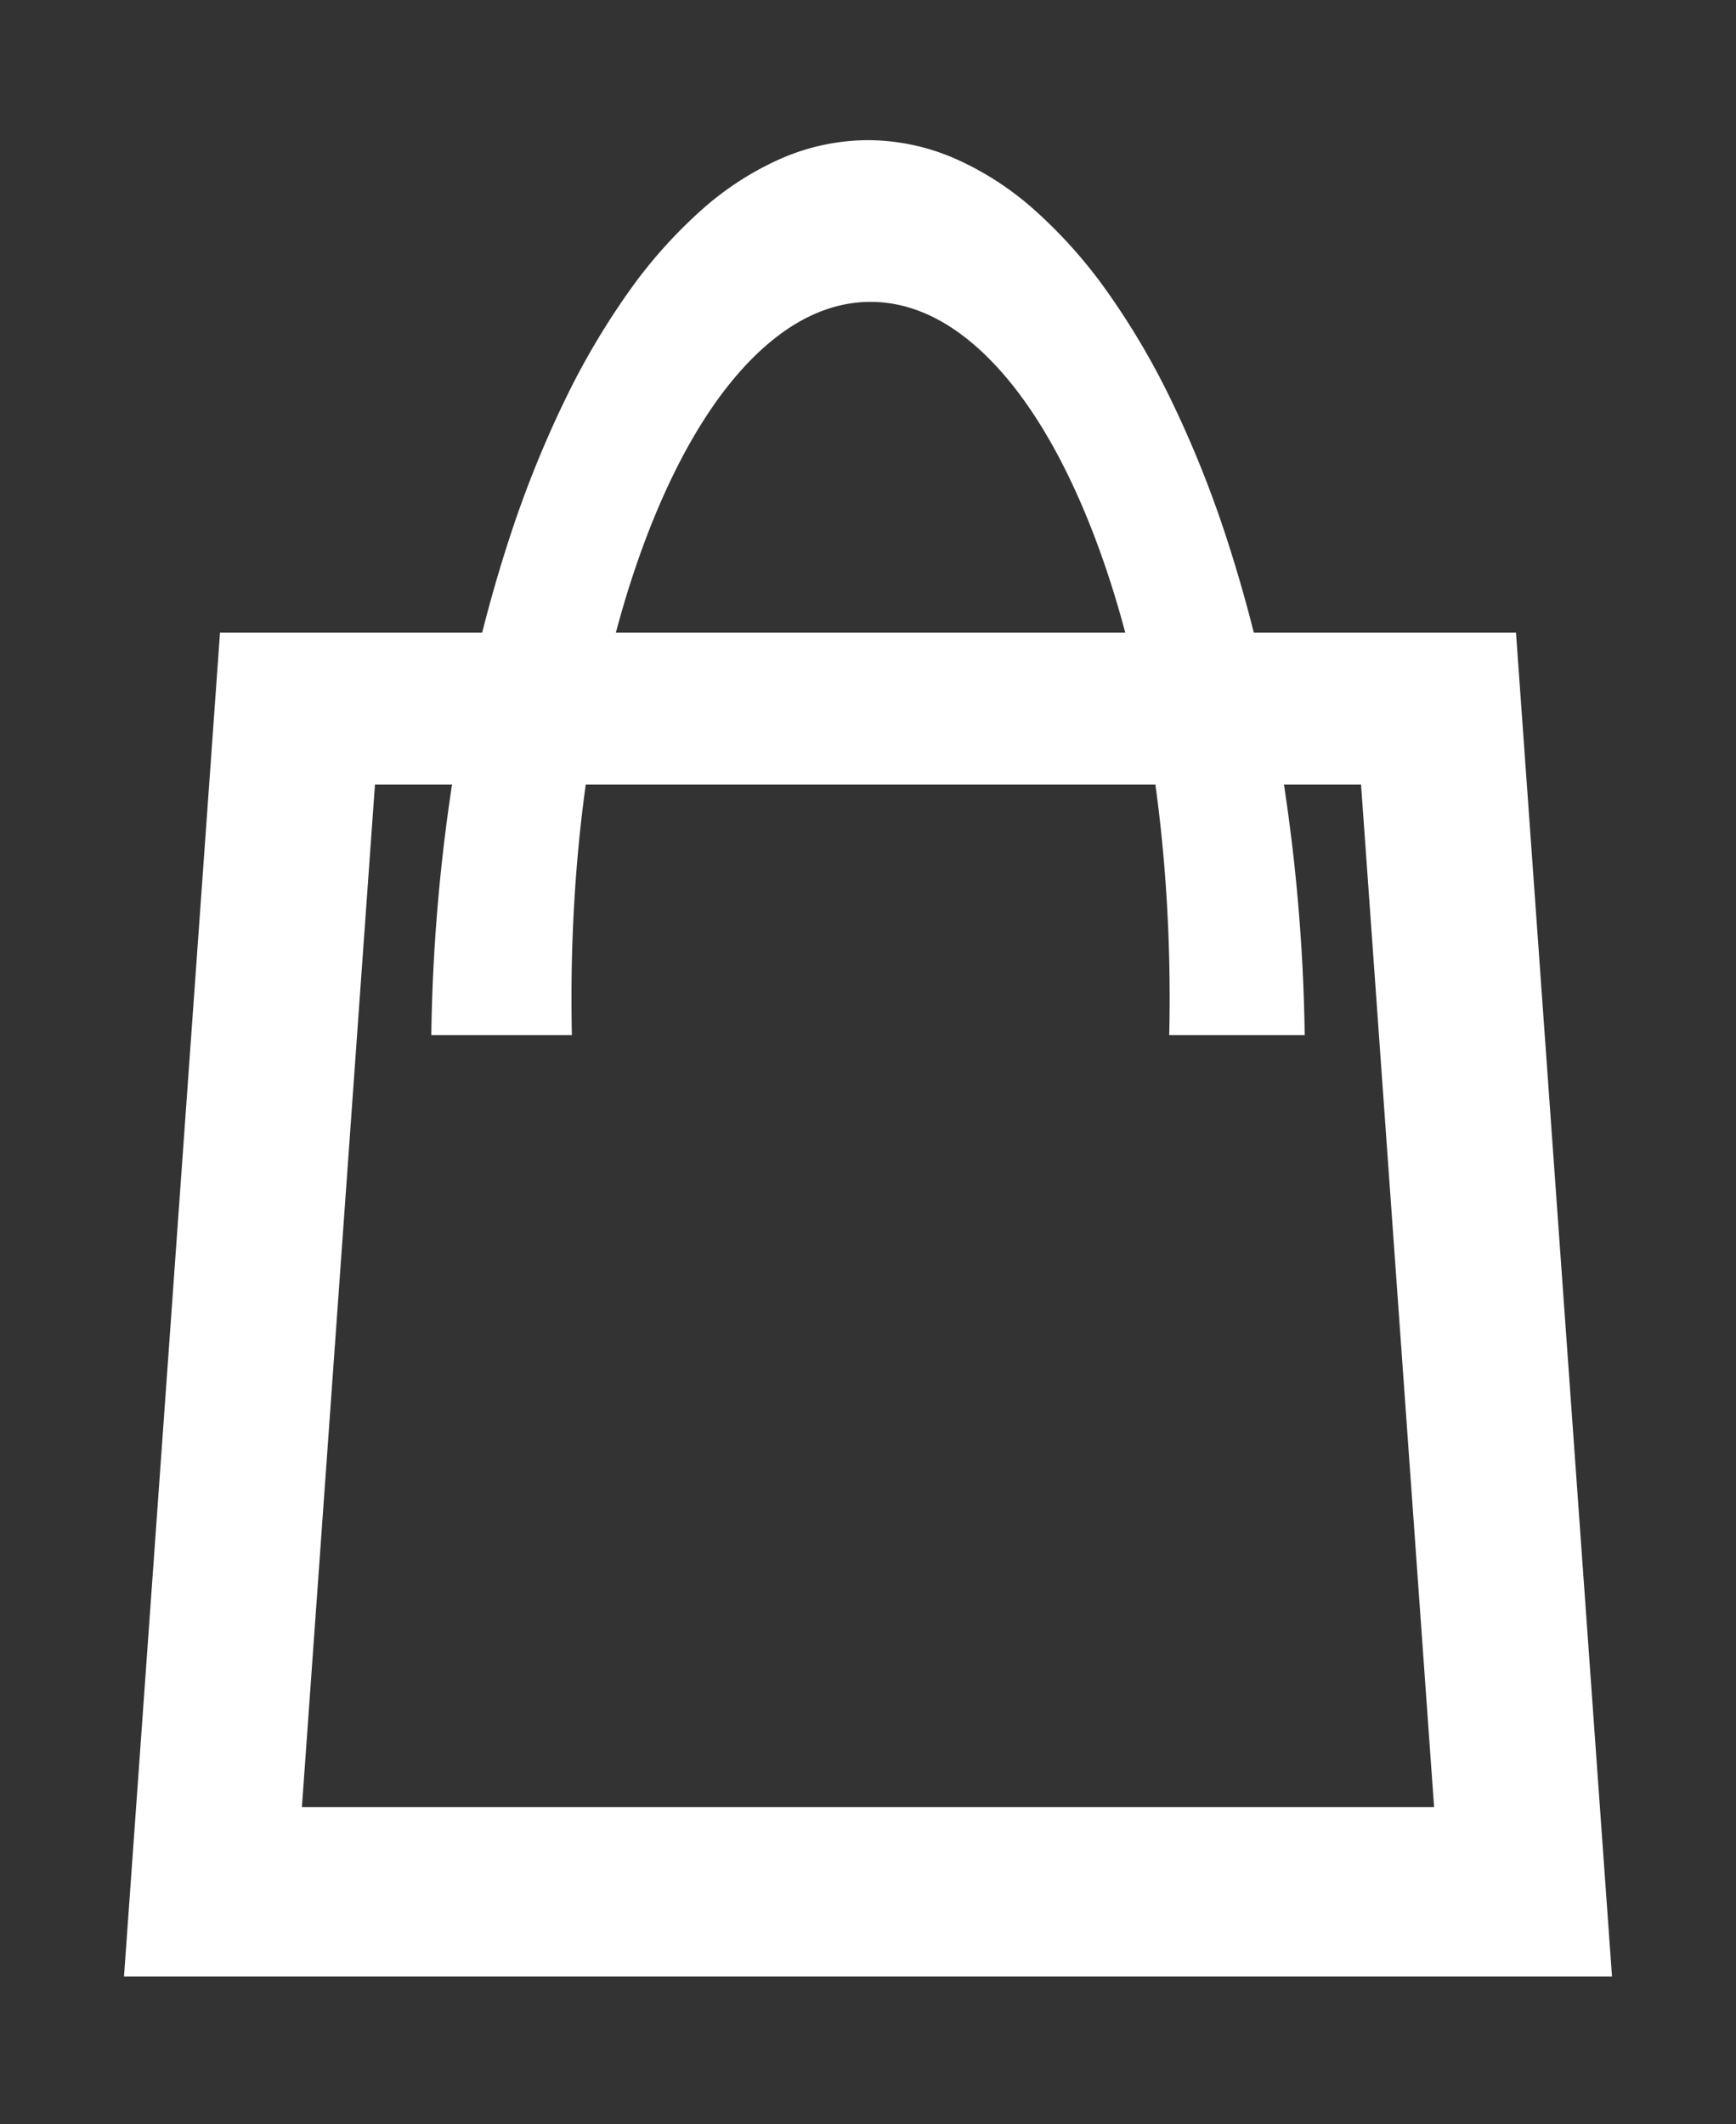 <svg xmlns="http://www.w3.org/2000/svg" xmlns:xlink="http://www.w3.org/1999/xlink" width="322" height="394" viewBox="0 0 322 394">
  <rect x="0" y="0" width="322" height="394" fill="#333333" stroke="none"/>
  <defs>
    <clipPath id="clip-bag">
      <rect width="322" height="394"/>
    </clipPath>
  </defs>
  <g id="bag" clip-path="url(#clip-bag)">
    <path id="Subtraction_3" data-name="Subtraction 3" d="M102,178.29H-174L-156.193-71H84.193Zm-229.451-221.1L-141,146.871H69L55.452-42.807Z" transform="translate(197 188.355)" fill="#fff"/>
    <path id="Subtraction_1" data-name="Subtraction 1" d="M67.074,63H41.947c.05-2.267.077-4.568.077-6.842,0-34.5-5.77-66.933-16.248-91.328C20.681-47.031,14.748-56.344,8.142-62.849,1.3-69.584-5.962-73-13.451-73s-14.754,3.415-21.594,10.15c-6.606,6.505-12.539,15.818-17.634,27.68C-63.157-10.775-68.927,21.659-68.927,56.158c0,2.258.026,4.56.076,6.842H-94.927A339.113,339.113,0,0,1-87.758-1.854a265.562,265.562,0,0,1,7.616-28.208,202.116,202.116,0,0,1,9.9-24.531A140.25,140.25,0,0,1-58.37-74.8,89.66,89.66,0,0,1-44.822-90.035a56.132,56.132,0,0,1,14.916-9.616A40.683,40.683,0,0,1-13.927-103a40.682,40.682,0,0,1,15.98,3.349,56.133,56.133,0,0,1,14.916,9.616A89.662,89.662,0,0,1,30.516-74.8,140.254,140.254,0,0,1,42.391-54.593a202.111,202.111,0,0,1,9.9,24.531A265.56,265.56,0,0,1,59.9-1.854,339.109,339.109,0,0,1,67.074,63Z" transform="translate(174.927 128.999)" fill="#fff"/>
  </g>
</svg>
